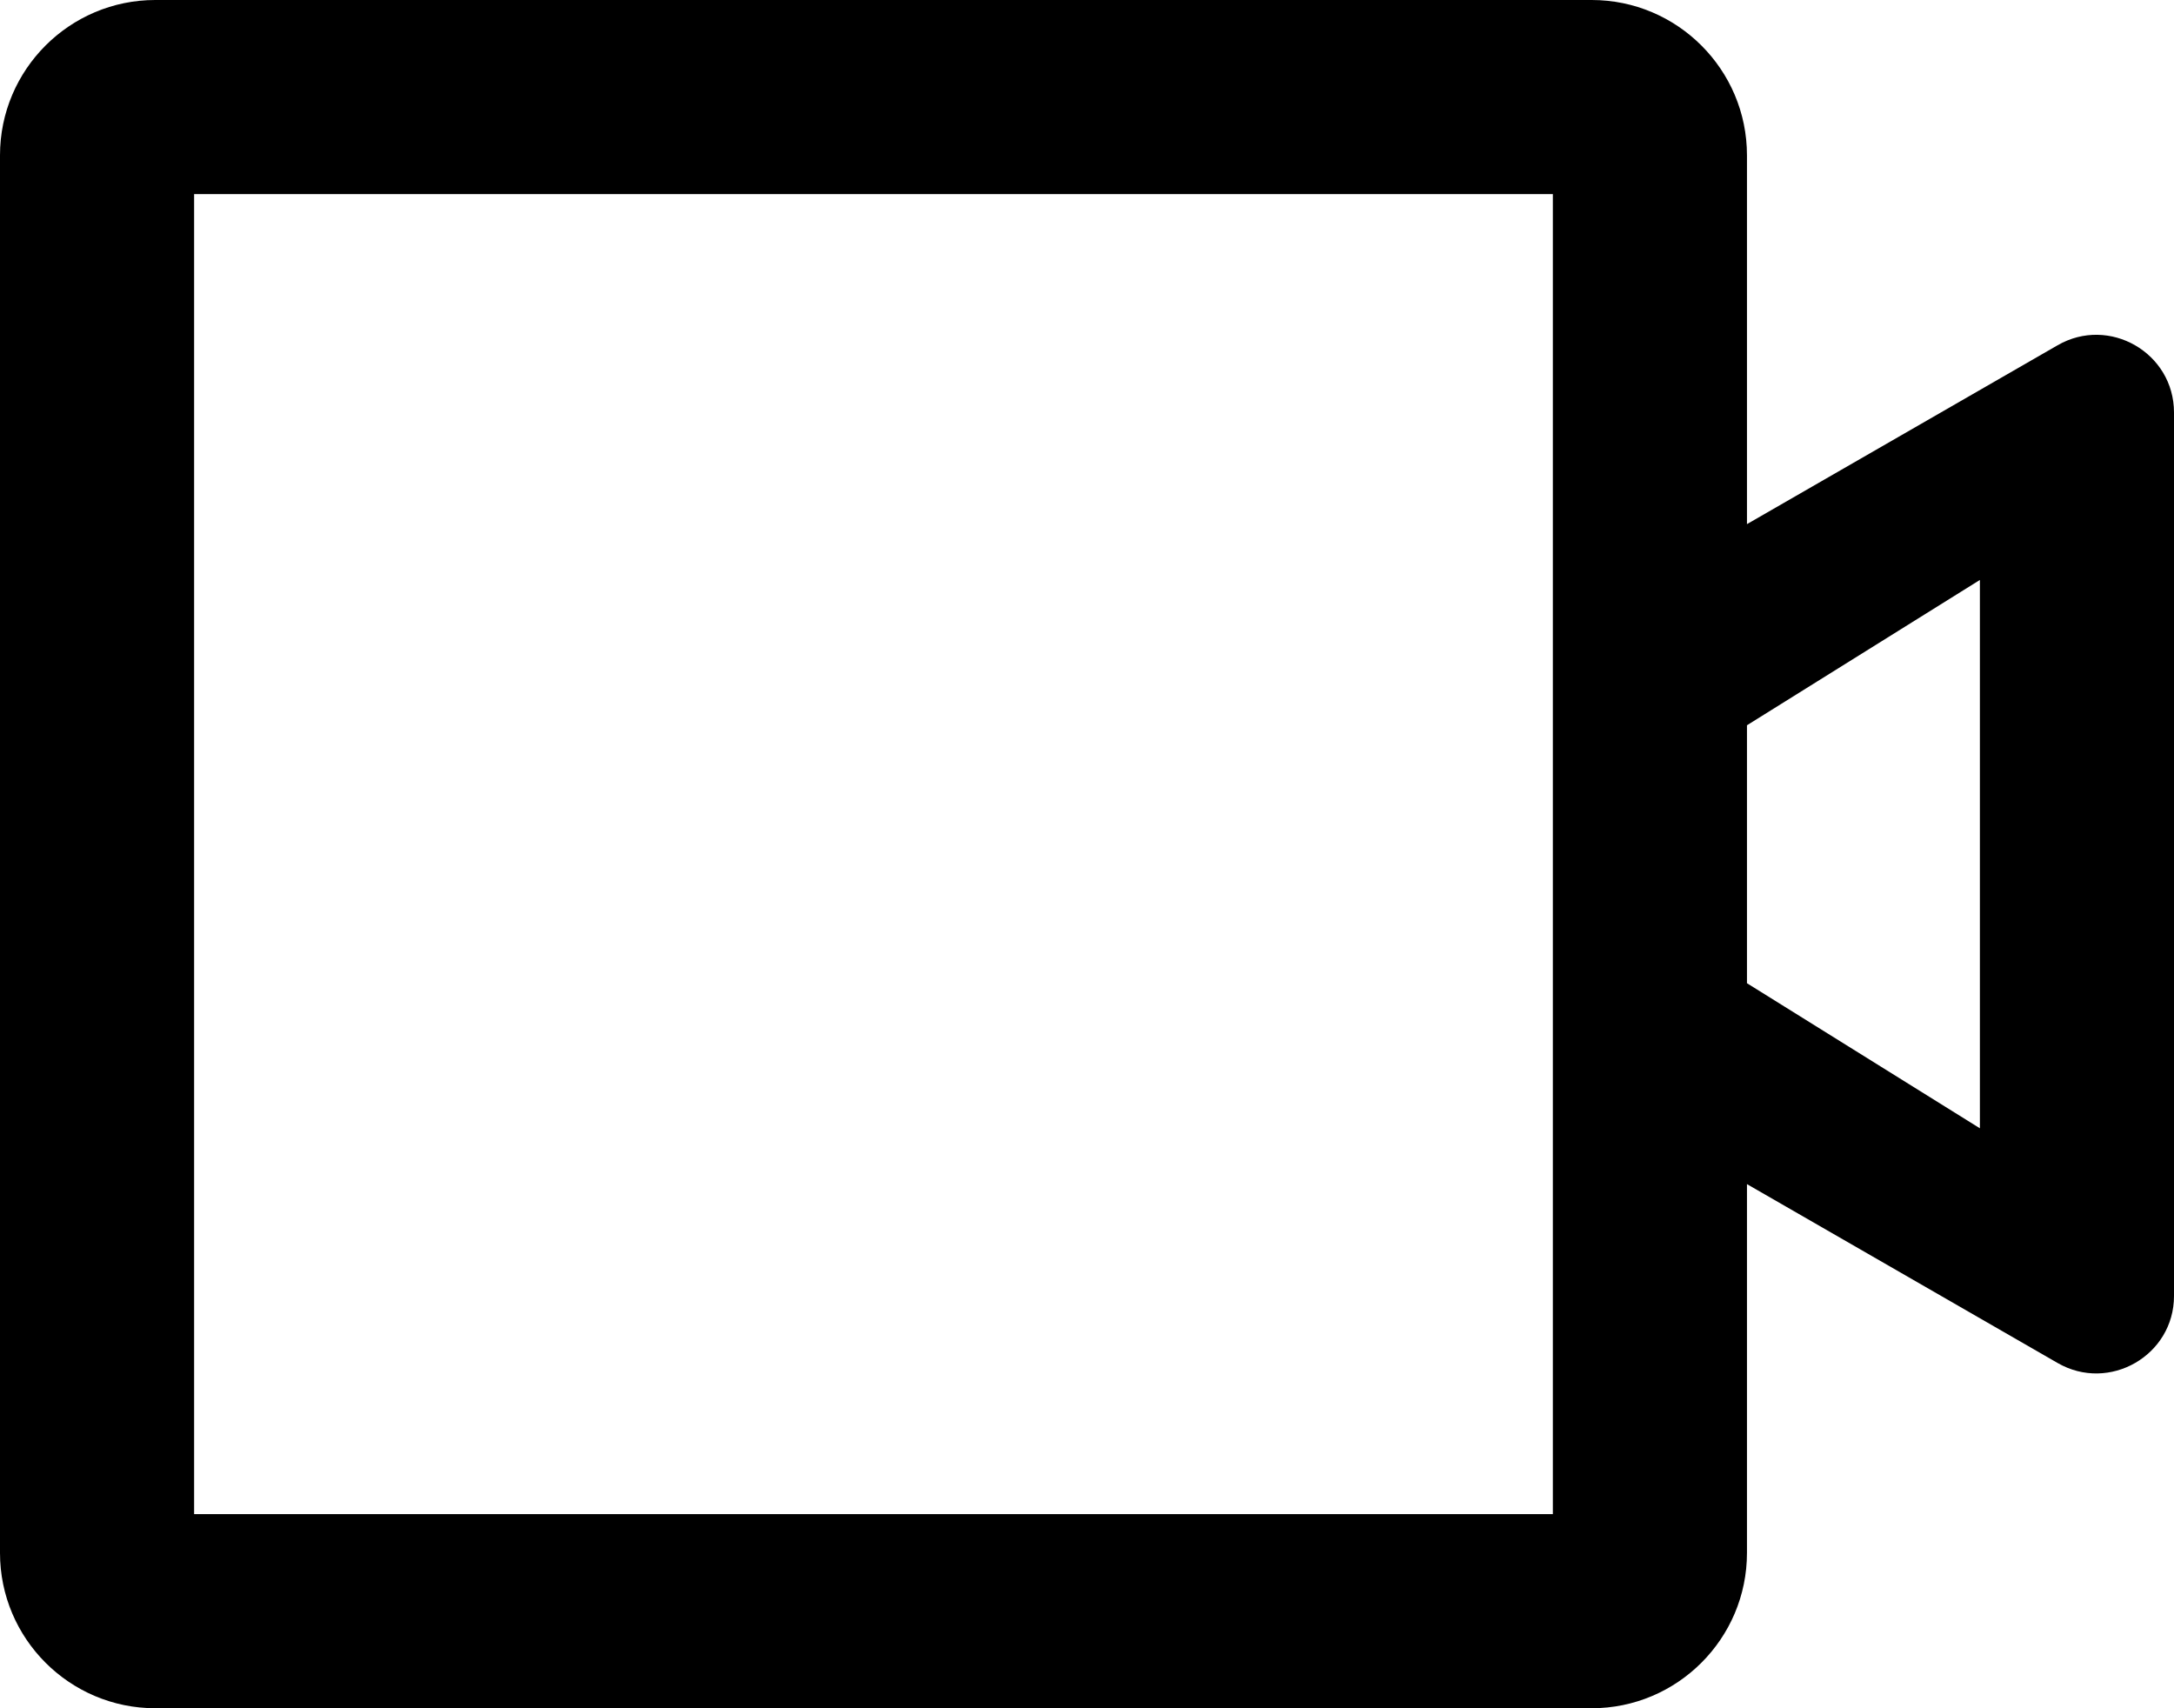 ﻿<?xml version="1.0" encoding="utf-8"?>
<svg version="1.1" xmlns:xlink="http://www.w3.org/1999/xlink" width="56px" height="44px" xmlns="http://www.w3.org/2000/svg">
  <defs>
    <pattern id="BGPattern" patternUnits="userSpaceOnUse" alignment="0 0" imageRepeat="None" />
    <mask fill="white" id="Clip3175">
      <path d="M 56 10.625  C 56 9.087  54.331 8.125  53 8.894  L 45 13.5  L 45 4  C 45 1.794  43.206 0  41 0  L 4 0  C 1.794 0  0 1.794  0 4  L 0 40  C 0 42.206  1.794 44  4 44  L 41 44  C 43.206 44  45 42.206  45 40  L 45 30.5  L 53 35.106  C 54.331 35.875  56 34.913  56 33.381  L 56 10.625  Z M 40 5  L 40 39  L 5 39  L 5 5  L 40 5  Z M 51 14.938  L 51 29.062  L 45 25.325  L 45 18.681  L 51 14.938  Z " fill-rule="evenodd" />
    </mask>
  </defs>
  <g>
    <path d="M 56 10.625  C 56 9.087  54.331 8.125  53 8.894  L 45 13.5  L 45 4  C 45 1.794  43.206 0  41 0  L 4 0  C 1.794 0  0 1.794  0 4  L 0 40  C 0 42.206  1.794 44  4 44  L 41 44  C 43.206 44  45 42.206  45 40  L 45 30.5  L 53 35.106  C 54.331 35.875  56 34.913  56 33.381  L 56 10.625  Z M 40 5  L 40 39  L 5 39  L 5 5  L 40 5  Z M 51 14.938  L 51 29.062  L 45 25.325  L 45 18.681  L 51 14.938  Z " fill-rule="nonzero" fill="rgba(0, 0, 0, 1)" stroke="none" class="fill" />
    <path d="M 56 10.625  C 56 9.087  54.331 8.125  53 8.894  L 45 13.5  L 45 4  C 45 1.794  43.206 0  41 0  L 4 0  C 1.794 0  0 1.794  0 4  L 0 40  C 0 42.206  1.794 44  4 44  L 41 44  C 43.206 44  45 42.206  45 40  L 45 30.5  L 53 35.106  C 54.331 35.875  56 34.913  56 33.381  L 56 10.625  Z " stroke-width="0" stroke-dasharray="0" stroke="rgba(255, 255, 255, 0)" fill="none" class="stroke" mask="url(#Clip3175)" />
    <path d="M 40 5  L 40 39  L 5 39  L 5 5  L 40 5  Z " stroke-width="0" stroke-dasharray="0" stroke="rgba(255, 255, 255, 0)" fill="none" class="stroke" mask="url(#Clip3175)" />
    <path d="M 51 14.938  L 51 29.062  L 45 25.325  L 45 18.681  L 51 14.938  Z " stroke-width="0" stroke-dasharray="0" stroke="rgba(255, 255, 255, 0)" fill="none" class="stroke" mask="url(#Clip3175)" />
  </g>
</svg>